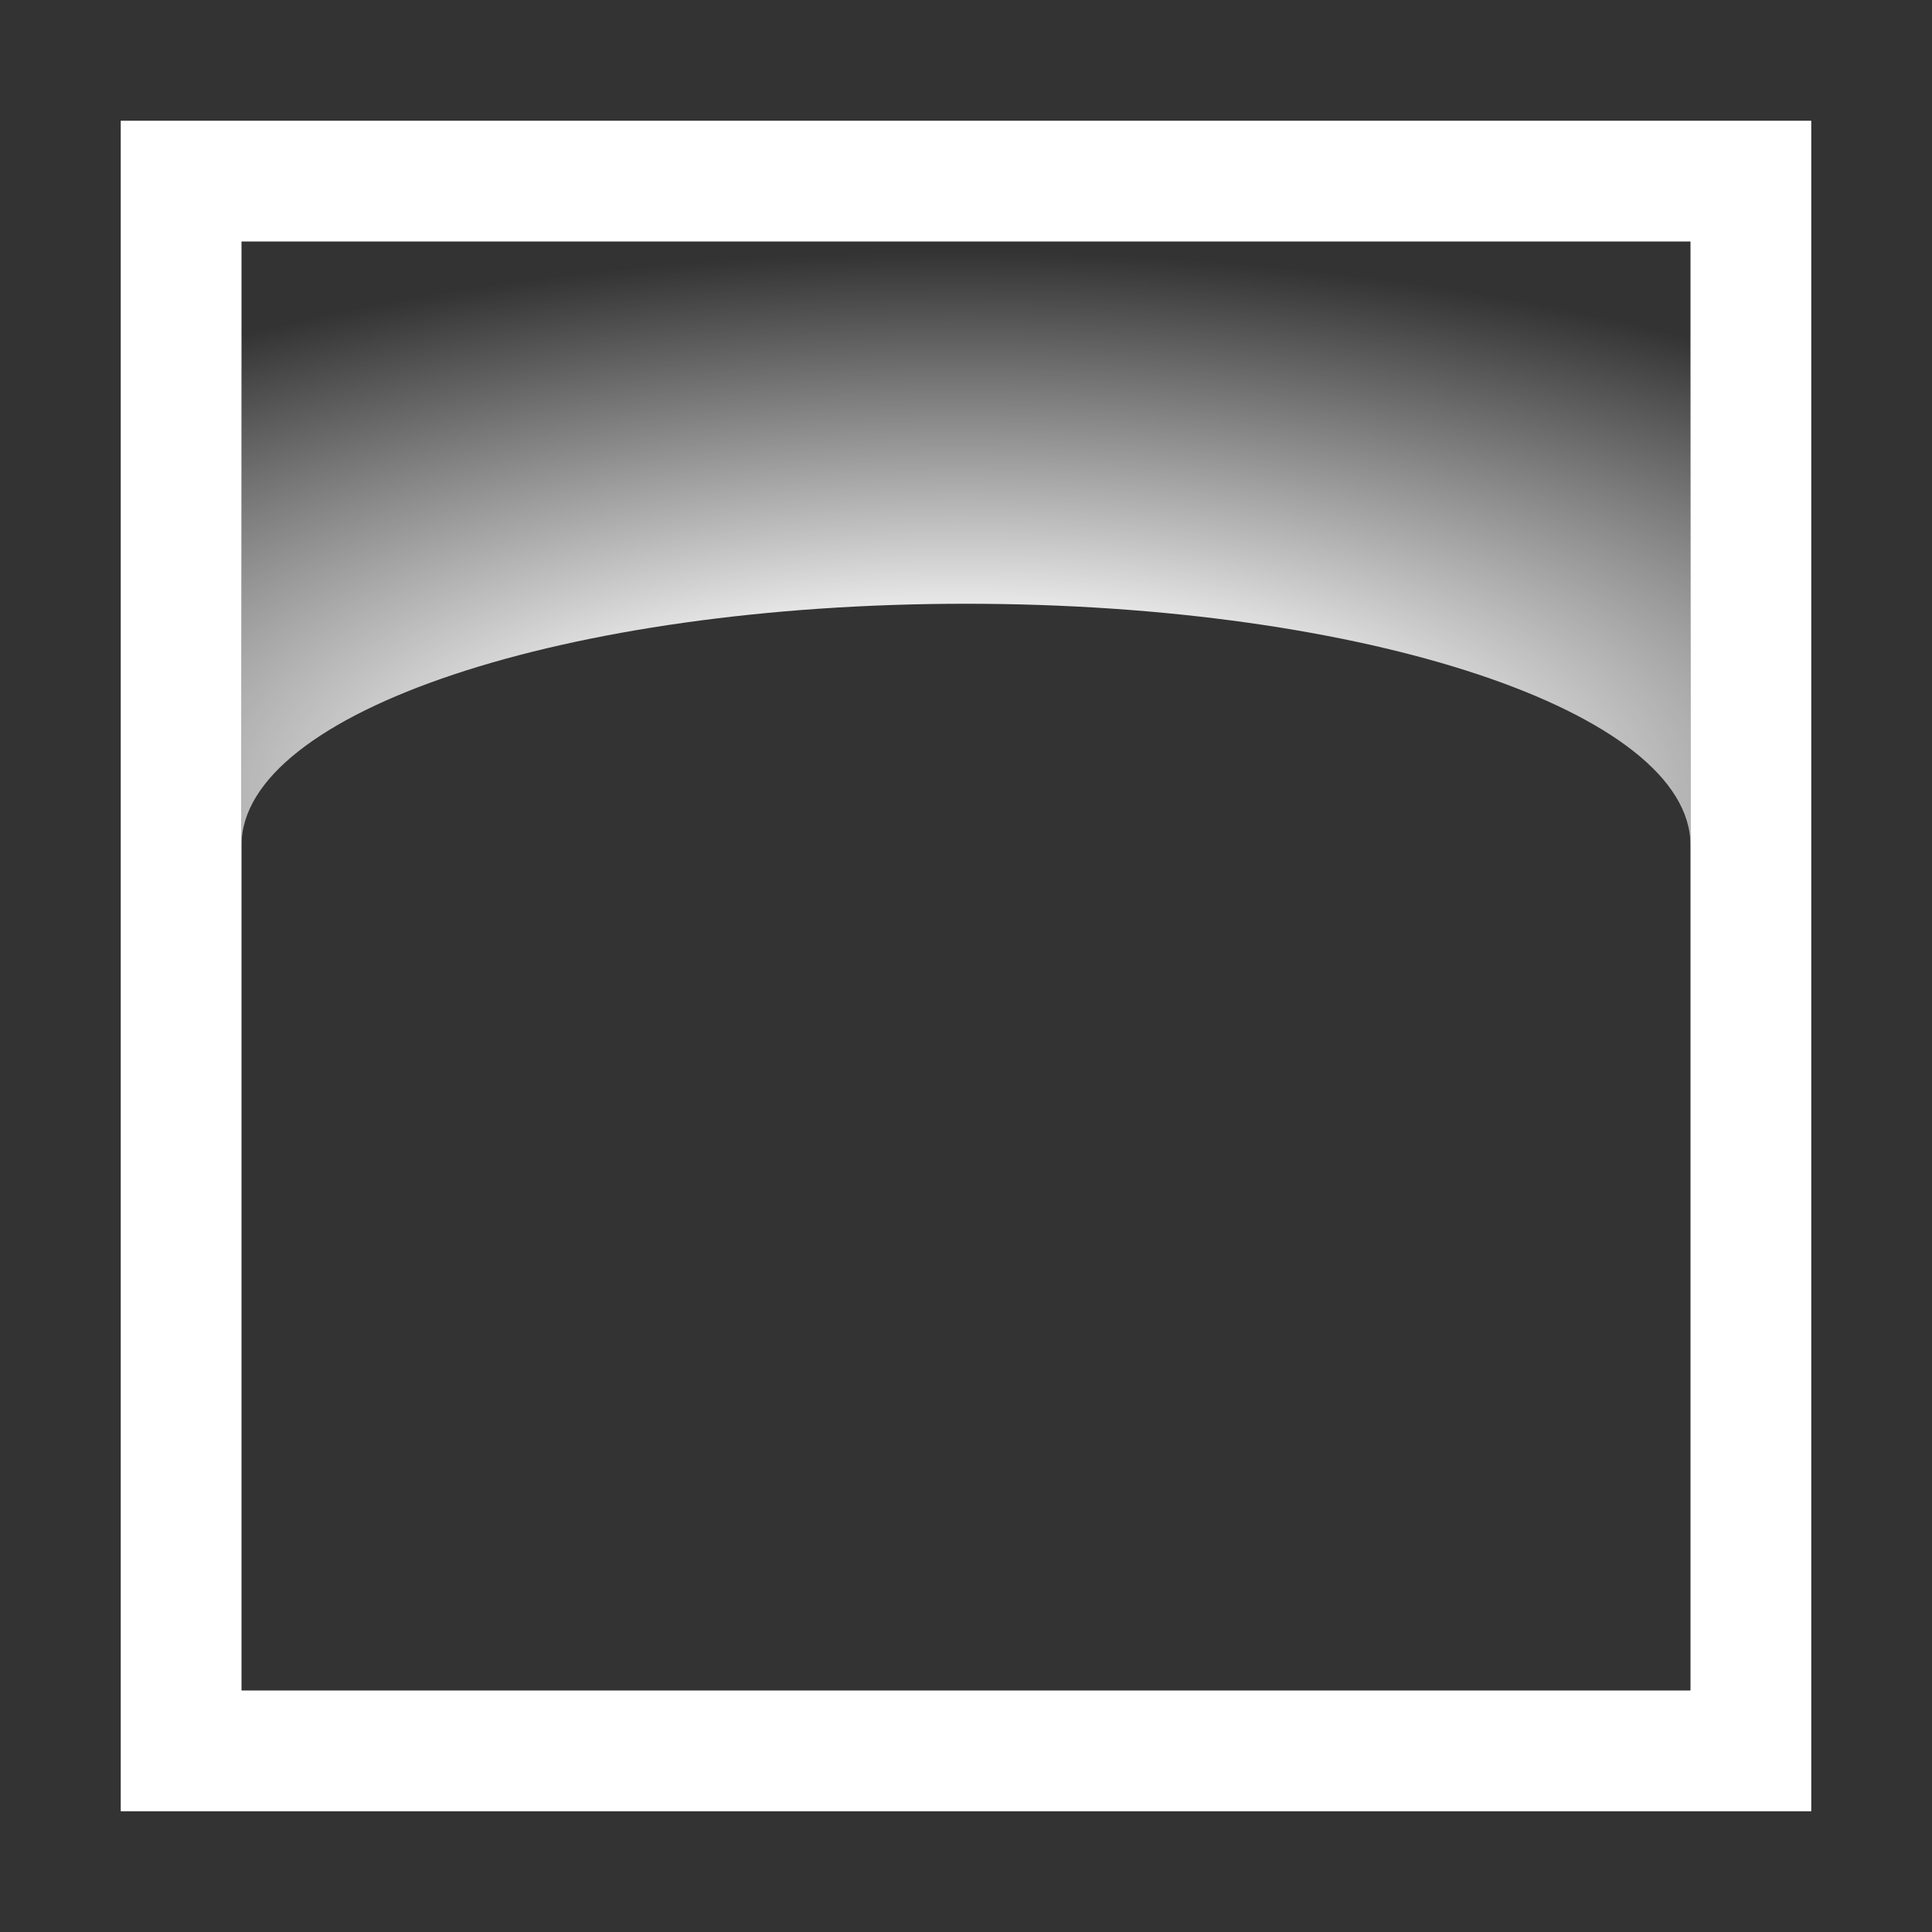<svg id="Layer_1" data-name="Layer 1" xmlns="http://www.w3.org/2000/svg" xmlns:xlink="http://www.w3.org/1999/xlink" width="144" height="144" viewBox="0 0 144 144"><rect x="0" y="0" width="144" height="144" fill="#333333" stroke="none"/><defs><style>.cls-1{fill:#fff;}.cls-2{fill:url(#radial-gradient);}</style><radialGradient id="radial-gradient" cx="71.38" cy="59.51" r="101" gradientTransform="matrix(1, 0, 0, 0.4, 0.07, 35.38)" gradientUnits="userSpaceOnUse"><stop offset="0.27" stop-color="#fff"/><stop offset="1" stop-color="#fff" stop-opacity="0"/></radialGradient></defs><title>ghost-white</title><path class="cls-1" d="M9,9V135H135V9ZM126,126H18V18H126Z"/><path class="cls-2" d="M18,18V63c0-9.94,24.18-18,54-18s54,8.06,54,18V18Z"/></svg>